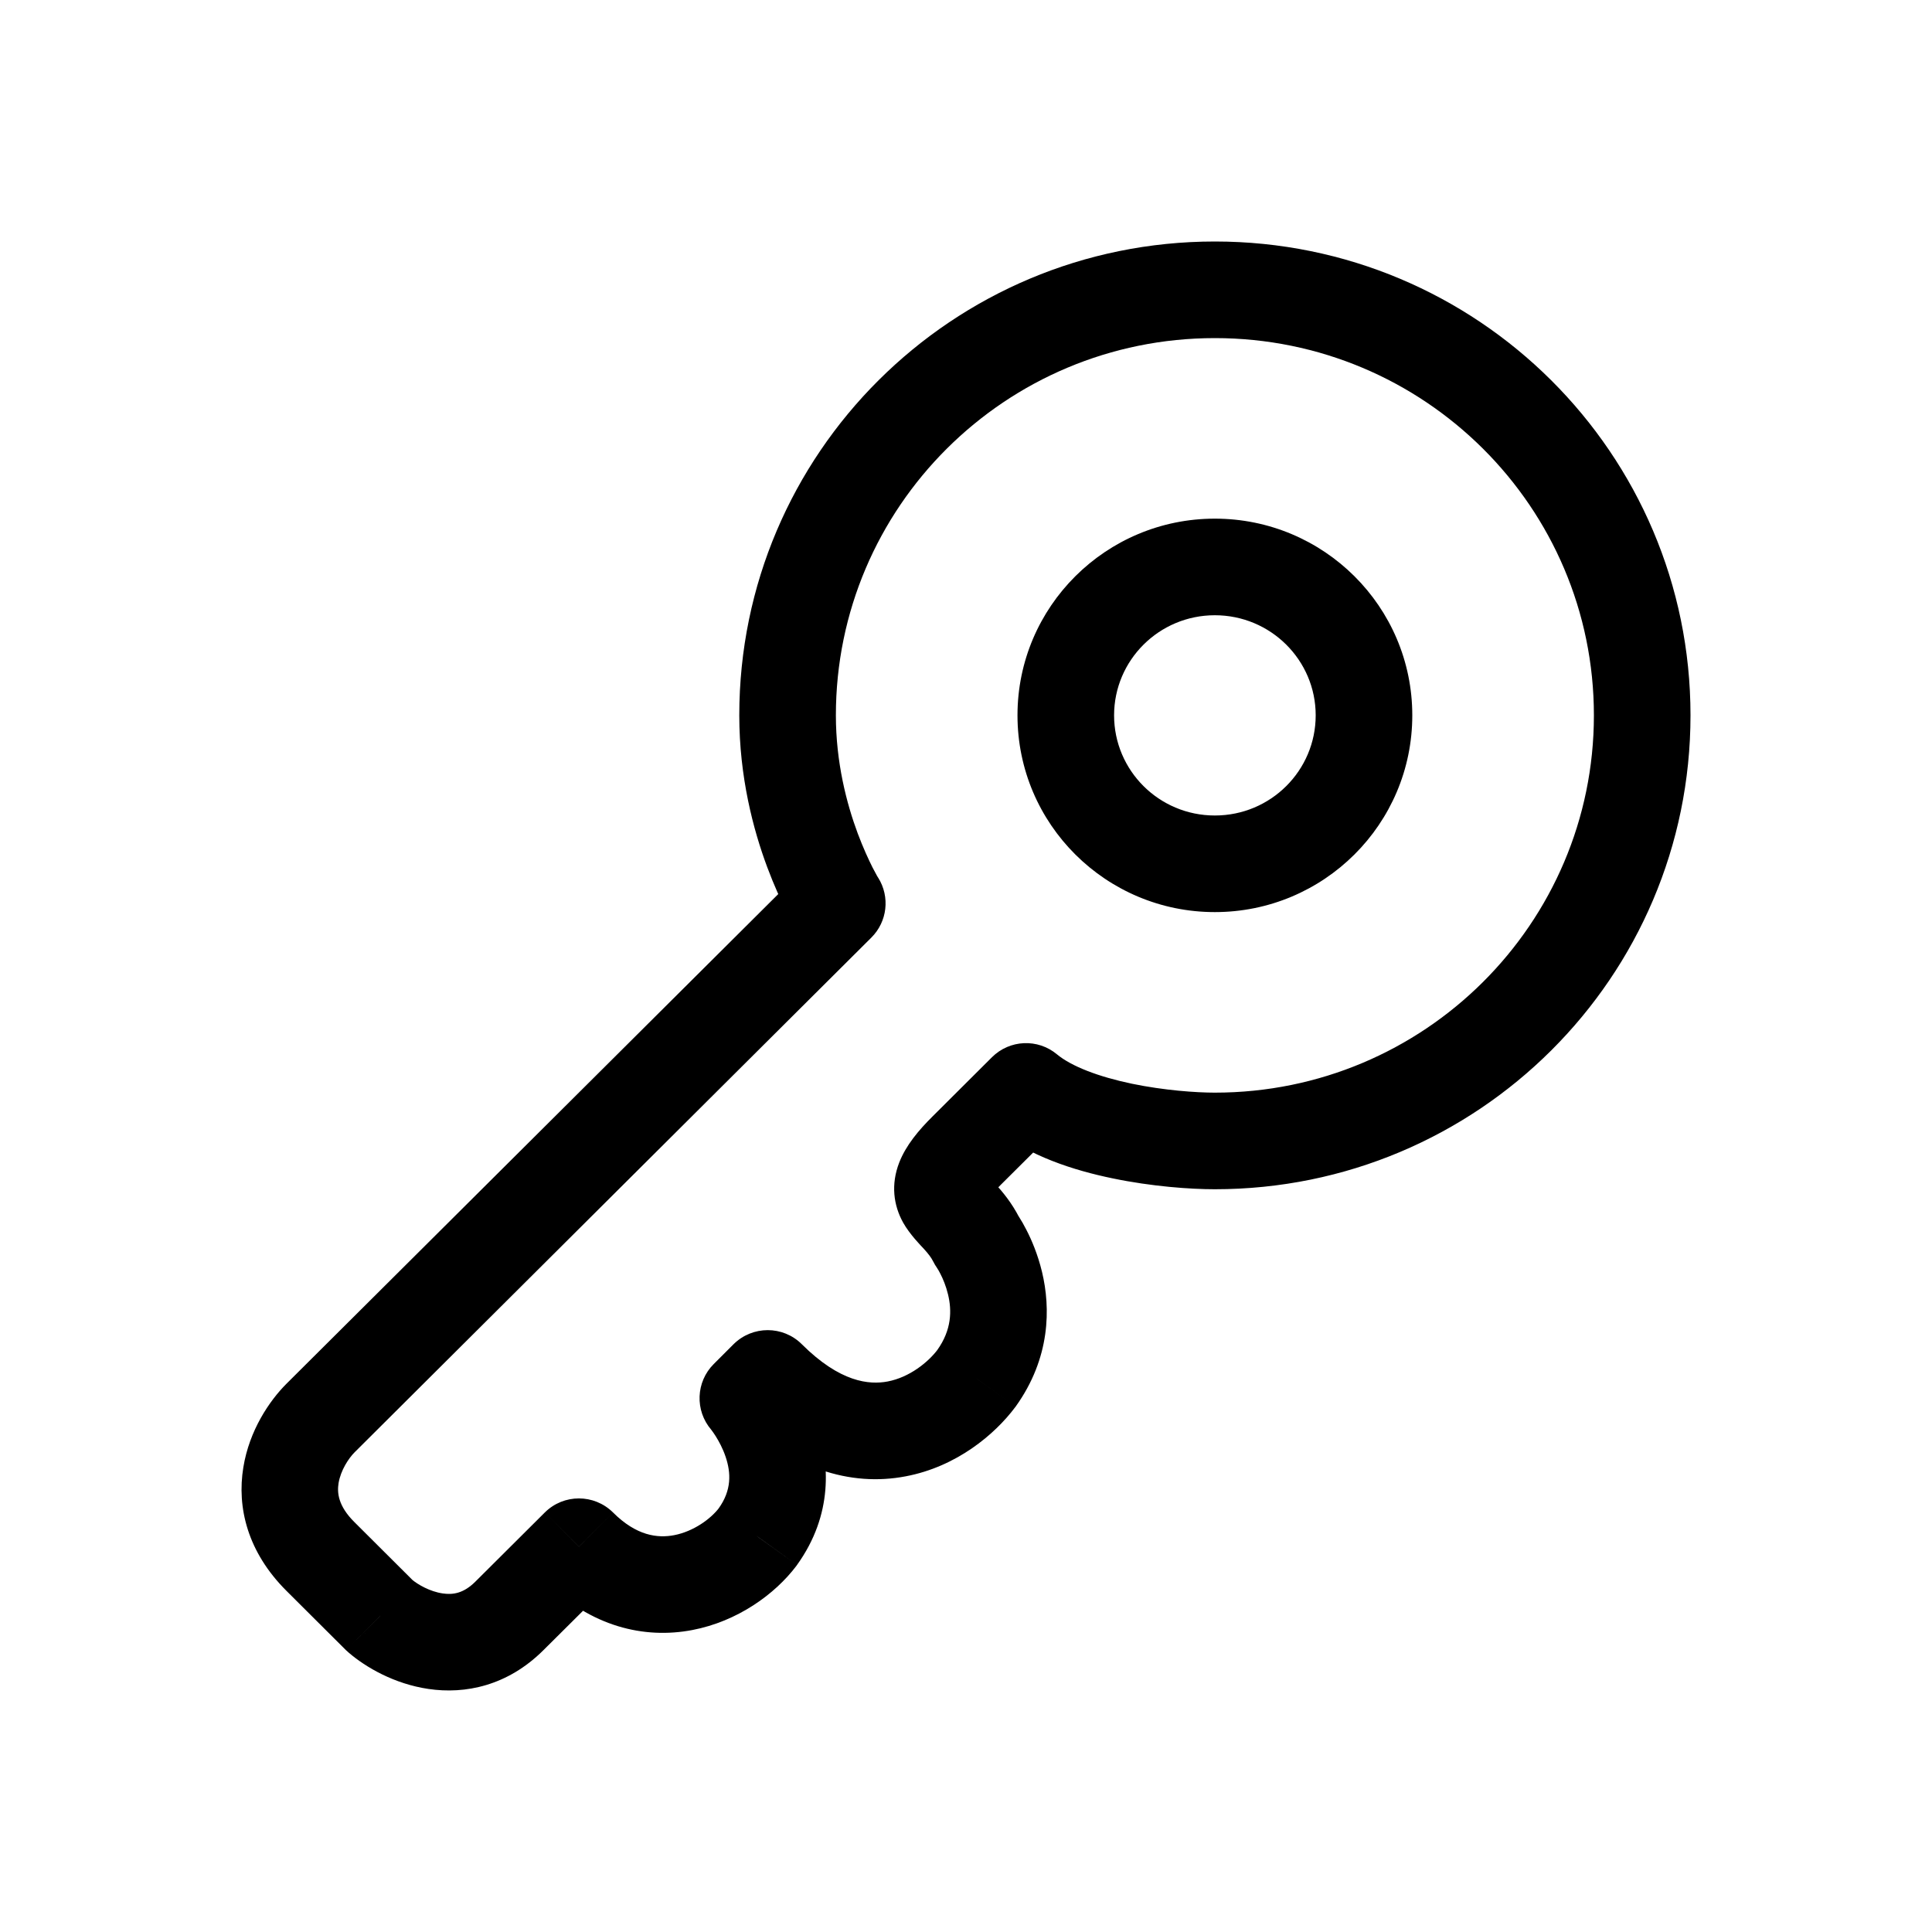 <svg width="20" height="20" viewBox="0 0 20 20" fill="none" xmlns="http://www.w3.org/2000/svg">
<path d="M8.667 9.352L9.02 9.706C9.186 9.541 9.215 9.284 9.091 9.086L8.667 9.352ZM3.318 14.679L3.671 15.034L3.671 15.034L3.318 14.679ZM3.318 16.114L3.671 15.759L3.671 15.759L3.318 16.114ZM3.935 16.729L3.582 17.083C3.592 17.092 3.601 17.101 3.611 17.109L3.935 16.729ZM5.273 16.729L5.625 17.083L5.625 17.083L5.273 16.729ZM5.993 16.011L6.346 15.657C6.15 15.463 5.835 15.463 5.64 15.657L5.993 16.011ZM7.844 15.909L8.244 16.21L8.251 16.2L7.844 15.909ZM7.742 14.475L7.389 14.12C7.203 14.305 7.192 14.602 7.363 14.801L7.742 14.475ZM7.947 14.27L8.3 13.915C8.105 13.721 7.79 13.721 7.594 13.915L7.947 14.27ZM10.108 14.27L10.507 14.57L10.514 14.561L10.108 14.27ZM10.108 12.835L9.661 13.06C9.672 13.083 9.686 13.105 9.701 13.127L10.108 12.835ZM10.005 11.913L10.357 12.268L10.005 11.913ZM10.622 11.299L10.941 10.914C10.743 10.749 10.452 10.762 10.269 10.944L10.622 11.299ZM12.576 12.311C15.294 12.311 17.5 10.117 17.5 7.405H16.5C16.5 9.56 14.745 11.311 12.576 11.311V12.311ZM17.5 7.405C17.5 4.694 15.294 2.5 12.576 2.5V3.5C14.745 3.5 16.5 5.25 16.5 7.405H17.5ZM12.576 2.5C9.859 2.5 7.653 4.694 7.653 7.405H8.653C8.653 5.25 10.408 3.5 12.576 3.5V2.5ZM7.653 7.405C7.653 8.044 7.798 8.59 7.942 8.976C8.014 9.169 8.086 9.325 8.142 9.434C8.17 9.488 8.193 9.532 8.211 9.563C8.22 9.578 8.227 9.591 8.233 9.6C8.236 9.604 8.238 9.608 8.24 9.611C8.241 9.613 8.242 9.614 8.242 9.615C8.243 9.616 8.243 9.616 8.243 9.617C8.243 9.617 8.243 9.617 8.244 9.617C8.244 9.617 8.244 9.617 8.244 9.618C8.244 9.618 8.244 9.618 8.667 9.352C9.091 9.086 9.091 9.086 9.091 9.086C9.091 9.087 9.091 9.087 9.091 9.087C9.091 9.087 9.091 9.087 9.091 9.087C9.092 9.087 9.092 9.088 9.092 9.088C9.092 9.088 9.092 9.088 9.092 9.088C9.092 9.088 9.091 9.087 9.09 9.085C9.088 9.082 9.085 9.076 9.079 9.067C9.069 9.048 9.053 9.019 9.032 8.979C8.992 8.899 8.936 8.779 8.879 8.627C8.765 8.321 8.653 7.894 8.653 7.405H7.653ZM8.315 8.998L2.965 14.325L3.671 15.034L9.02 9.706L8.315 8.998ZM2.965 14.325C2.789 14.501 2.581 14.807 2.519 15.19C2.451 15.605 2.562 16.066 2.965 16.468L3.671 15.759C3.498 15.588 3.489 15.451 3.505 15.352C3.527 15.221 3.608 15.097 3.671 15.034L2.965 14.325ZM2.965 16.468L3.582 17.083L4.288 16.374L3.671 15.759L2.965 16.468ZM3.611 17.109C3.786 17.259 4.081 17.432 4.436 17.484C4.815 17.54 5.253 17.453 5.625 17.083L4.92 16.374C4.798 16.495 4.688 16.511 4.582 16.495C4.451 16.476 4.324 16.403 4.26 16.348L3.611 17.109ZM5.625 17.083L6.346 16.366L5.64 15.657L4.92 16.374L5.625 17.083ZM5.64 16.366C6.117 16.841 6.67 16.969 7.167 16.874C7.633 16.785 8.021 16.505 8.244 16.21L7.445 15.608C7.359 15.722 7.181 15.853 6.979 15.892C6.807 15.925 6.588 15.899 6.346 15.657L5.64 16.366ZM8.251 16.2C8.628 15.675 8.585 15.137 8.46 14.764C8.399 14.581 8.317 14.432 8.252 14.33C8.219 14.278 8.189 14.236 8.166 14.205C8.154 14.19 8.145 14.178 8.137 14.168C8.133 14.163 8.13 14.159 8.127 14.156C8.126 14.154 8.124 14.153 8.123 14.152C8.123 14.151 8.122 14.15 8.122 14.15C8.122 14.15 8.121 14.149 8.121 14.149C8.121 14.149 8.121 14.149 8.121 14.149C8.121 14.149 8.12 14.148 7.742 14.475C7.363 14.801 7.362 14.8 7.362 14.8C7.362 14.8 7.362 14.8 7.362 14.8C7.362 14.8 7.362 14.8 7.362 14.8C7.361 14.799 7.361 14.799 7.361 14.799C7.36 14.798 7.36 14.797 7.36 14.797C7.359 14.797 7.359 14.797 7.36 14.797C7.361 14.799 7.364 14.802 7.368 14.808C7.377 14.82 7.391 14.839 7.408 14.866C7.442 14.92 7.483 14.995 7.512 15.082C7.567 15.246 7.576 15.426 7.438 15.617L8.251 16.2ZM8.094 14.829L8.3 14.624L7.594 13.915L7.389 14.12L8.094 14.829ZM7.594 14.624C8.185 15.212 8.809 15.391 9.375 15.283C9.905 15.183 10.299 14.847 10.507 14.57L9.708 13.969C9.608 14.102 9.415 14.258 9.189 14.301C8.999 14.337 8.697 14.311 8.3 13.915L7.594 14.624ZM10.514 14.561C10.876 14.056 10.876 13.539 10.787 13.167C10.743 12.985 10.679 12.835 10.625 12.731C10.598 12.678 10.573 12.635 10.553 12.604C10.544 12.588 10.535 12.575 10.528 12.565C10.525 12.56 10.522 12.556 10.52 12.552C10.518 12.55 10.517 12.549 10.516 12.547C10.516 12.547 10.515 12.546 10.515 12.546C10.515 12.545 10.515 12.545 10.514 12.545C10.514 12.545 10.514 12.544 10.514 12.544C10.514 12.544 10.514 12.544 10.108 12.835C9.701 13.127 9.701 13.127 9.701 13.126C9.701 13.126 9.701 13.126 9.701 13.126C9.701 13.126 9.7 13.126 9.7 13.125C9.7 13.125 9.7 13.125 9.699 13.124C9.699 13.123 9.699 13.123 9.698 13.123C9.698 13.122 9.698 13.122 9.698 13.122C9.699 13.123 9.701 13.126 9.704 13.132C9.711 13.142 9.722 13.161 9.735 13.187C9.762 13.239 9.793 13.313 9.814 13.4C9.854 13.566 9.853 13.766 9.701 13.978L10.514 14.561ZM10.555 12.611C10.473 12.448 10.373 12.332 10.303 12.255C10.261 12.209 10.248 12.196 10.227 12.171C10.21 12.152 10.214 12.154 10.223 12.169C10.233 12.188 10.251 12.228 10.255 12.282C10.26 12.336 10.249 12.377 10.241 12.397C10.235 12.414 10.233 12.41 10.252 12.384C10.271 12.359 10.304 12.321 10.357 12.268L9.652 11.559C9.511 11.699 9.379 11.855 9.309 12.034C9.221 12.26 9.249 12.476 9.349 12.656C9.418 12.779 9.534 12.896 9.562 12.926C9.611 12.98 9.64 13.018 9.661 13.06L10.555 12.611ZM10.357 12.268L10.975 11.653L10.269 10.944L9.652 11.559L10.357 12.268ZM10.303 11.683C10.646 11.968 11.123 12.117 11.516 12.198C11.924 12.283 12.323 12.311 12.576 12.311V11.311C12.384 11.311 12.053 11.288 11.719 11.219C11.37 11.146 11.092 11.039 10.941 10.914L10.303 11.683ZM13.62 7.405C13.62 7.976 13.155 8.442 12.576 8.442V9.442C13.703 9.442 14.62 8.532 14.62 7.405H13.62ZM12.576 8.442C11.998 8.442 11.533 7.976 11.533 7.405H10.533C10.533 8.532 11.45 9.442 12.576 9.442V8.442ZM11.533 7.405C11.533 6.835 11.998 6.369 12.576 6.369V5.369C11.45 5.369 10.533 6.279 10.533 7.405H11.533ZM12.576 6.369C13.155 6.369 13.62 6.835 13.62 7.405H14.62C14.62 6.279 13.703 5.369 12.576 5.369V6.369Z" fill="currentColor"/>
</svg>
